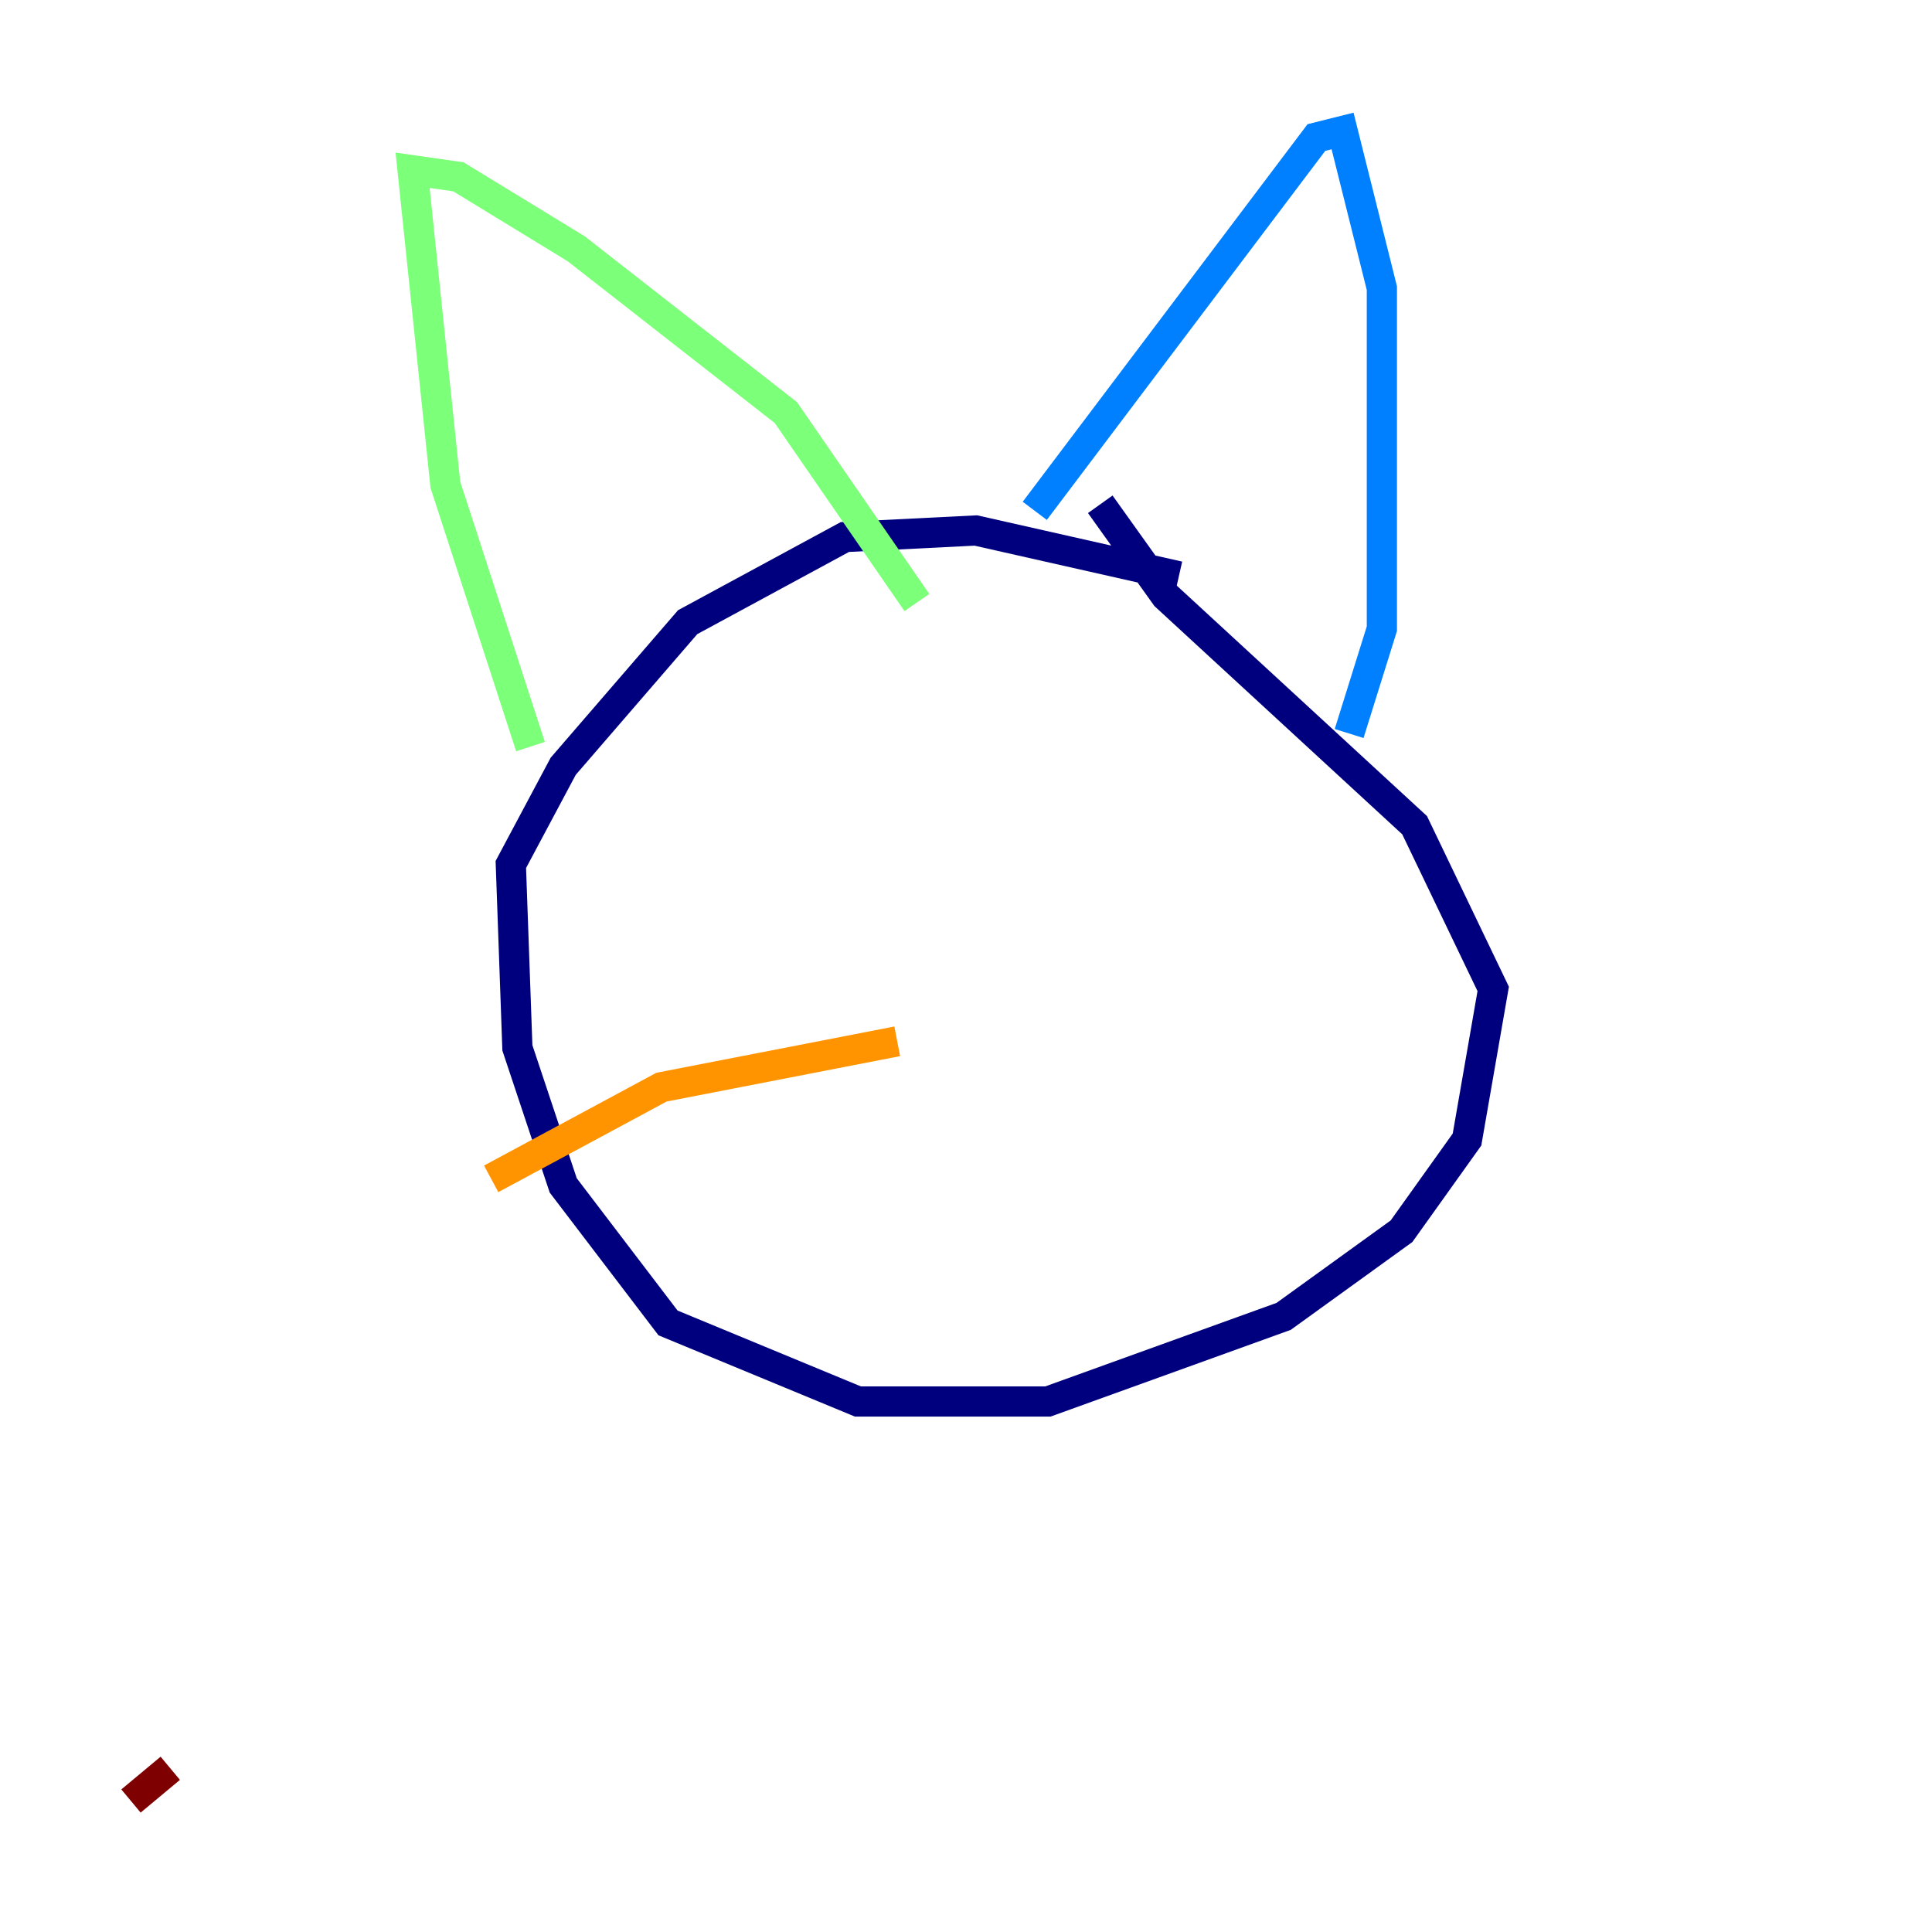 <?xml version="1.0" encoding="utf-8" ?>
<svg baseProfile="tiny" height="128" version="1.2" viewBox="0,0,128,128" width="128" xmlns="http://www.w3.org/2000/svg" xmlns:ev="http://www.w3.org/2001/xml-events" xmlns:xlink="http://www.w3.org/1999/xlink"><defs /><polyline fill="none" points="78.102,38.183 64.651,35.146 55.973,35.58 45.559,41.22 37.315,50.766 33.844,57.275 34.278,69.424 37.315,78.536 44.258,87.647 56.841,92.854 69.424,92.854 85.044,87.214 92.854,81.573 97.193,75.498 98.929,65.519 93.722,54.671 77.234,39.485 72.895,33.41" stroke="#00007f" stroke-width="2" /><polyline fill="none" points="68.556,33.844 87.214,9.112 88.949,8.678 91.552,19.091 91.552,41.654 89.383,48.597" stroke="#0080ff" stroke-width="2" /><polyline fill="none" points="35.146,49.464 29.505,32.108 27.336,11.281 30.373,11.715 38.183,16.488 52.068,27.336 60.746,39.919" stroke="#7cff79" stroke-width="2" /><polyline fill="none" points="59.444,68.99 43.824,72.027 32.542,78.102" stroke="#ff9400" stroke-width="2" /><polyline fill="none" points="11.281,117.153 8.678,119.322" stroke="#7f0000" stroke-width="2" /></svg>
